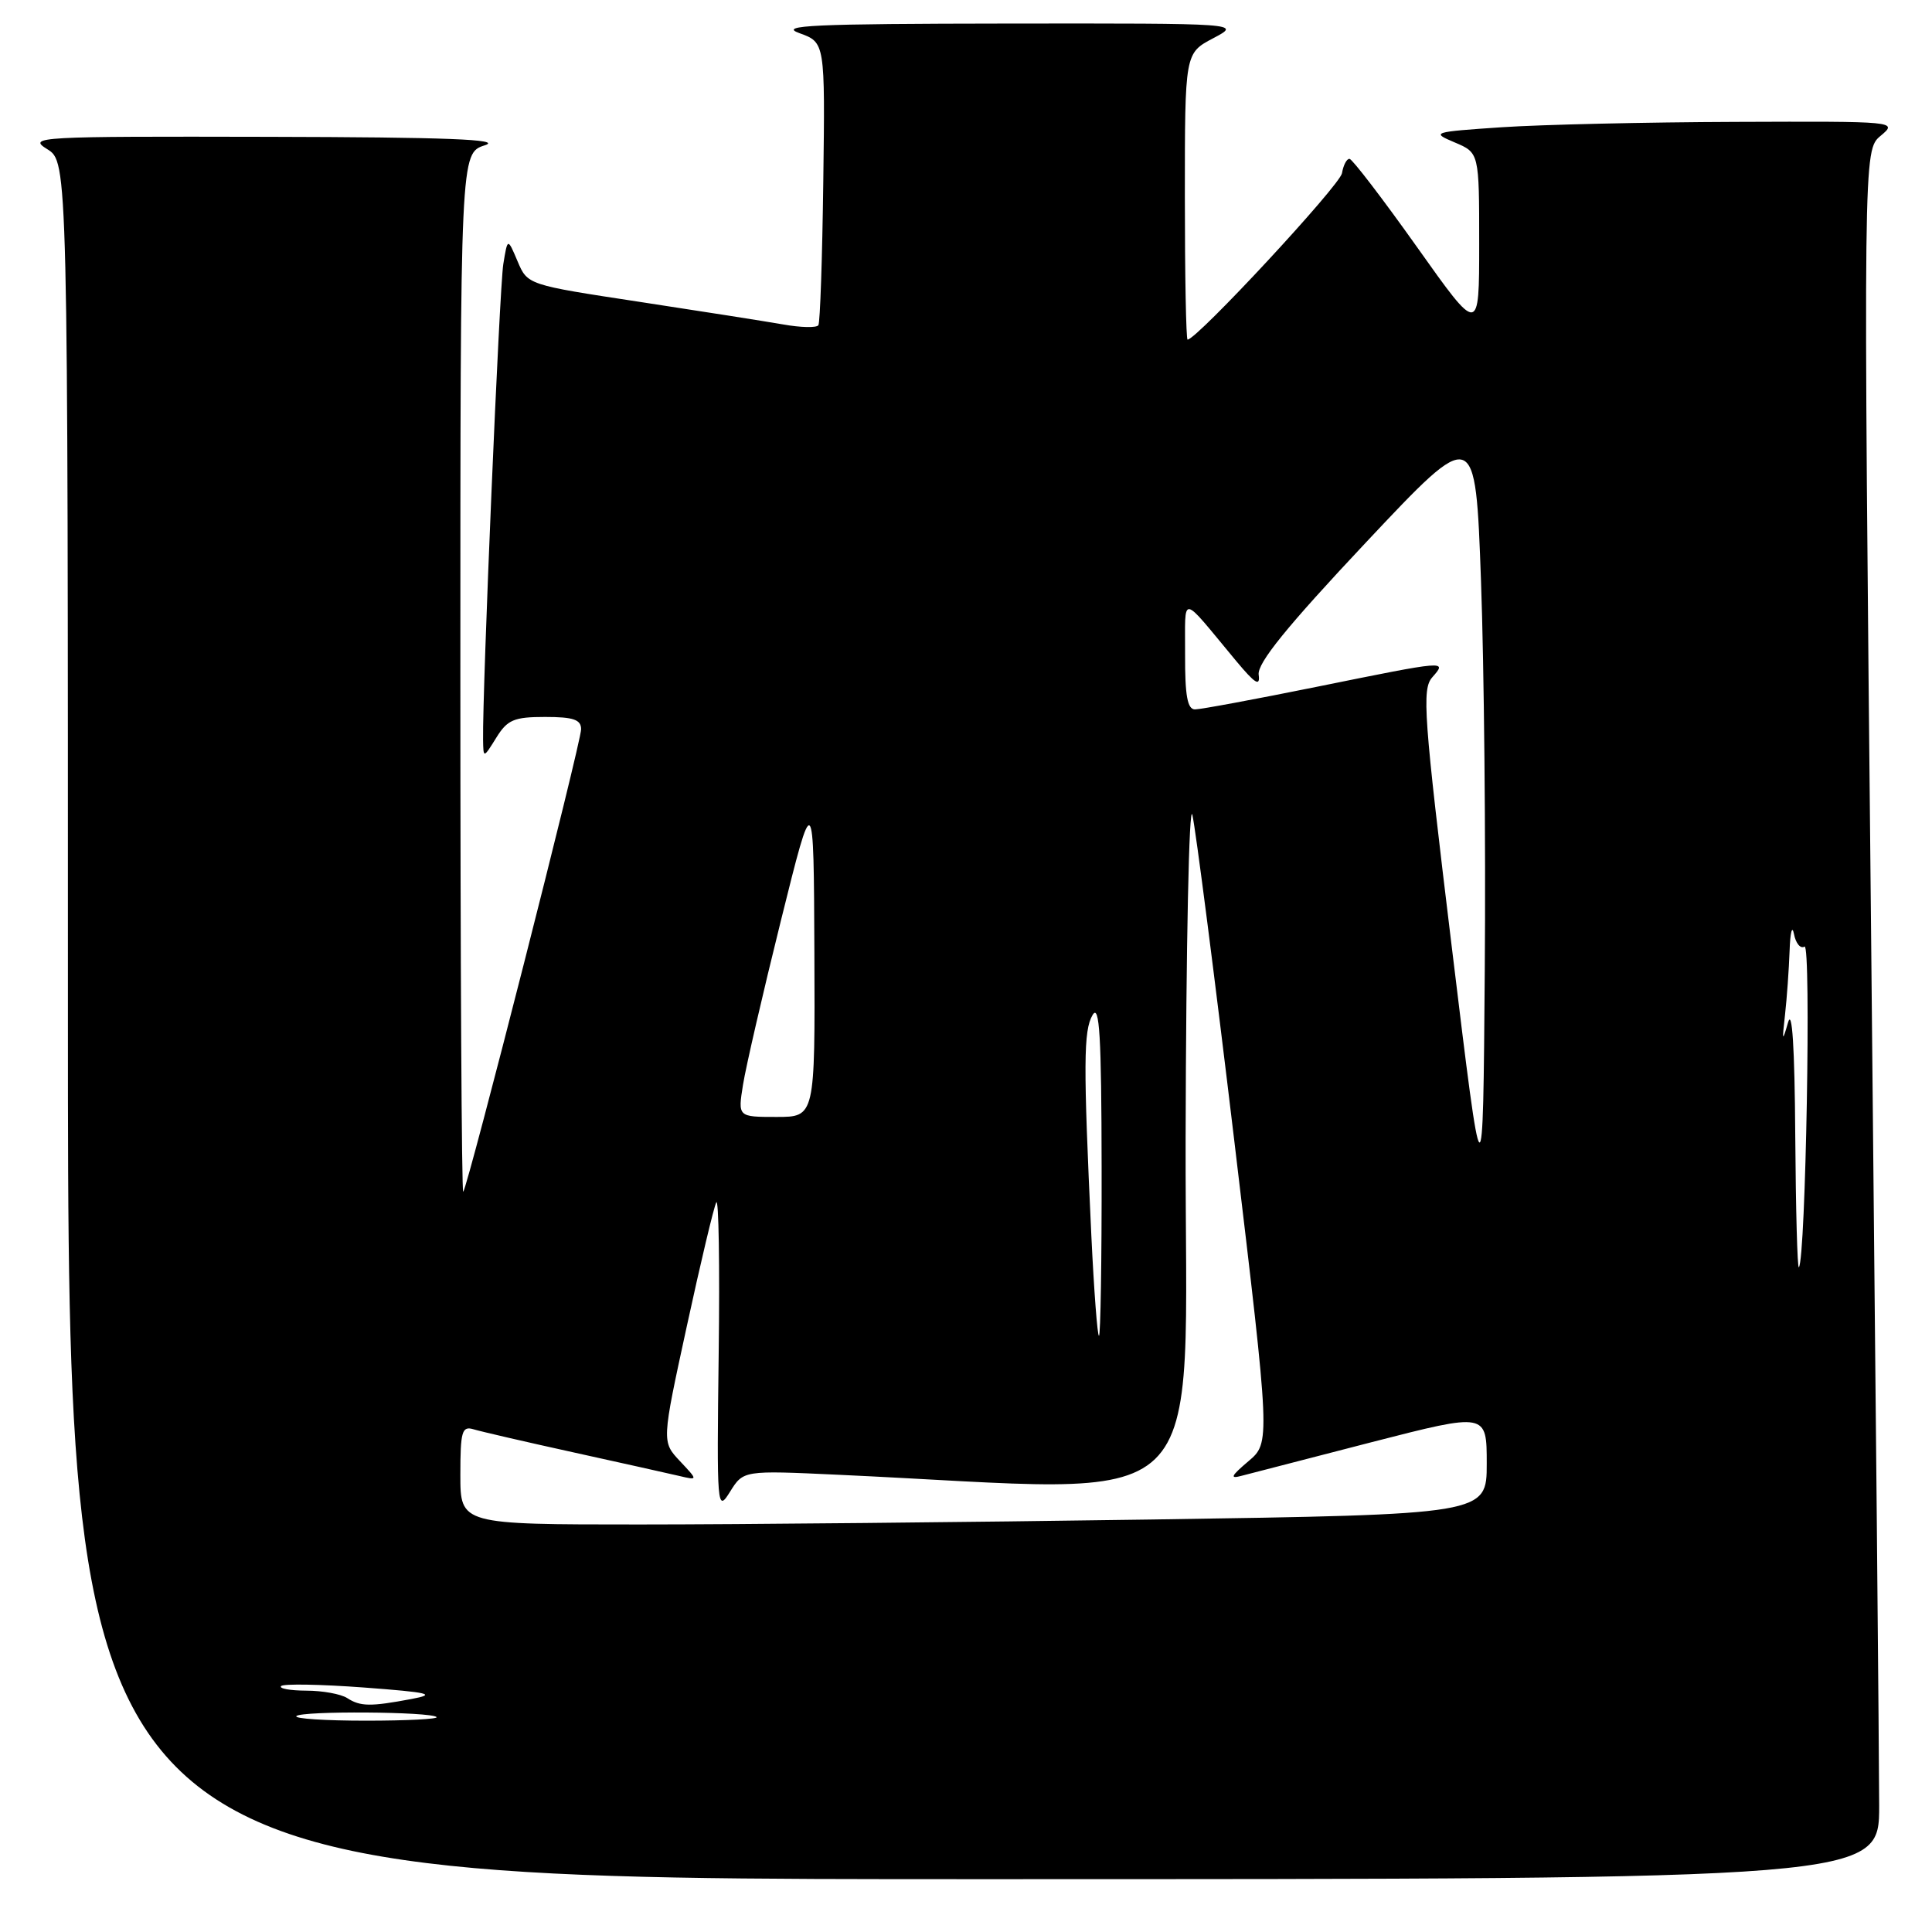 <?xml version="1.0" encoding="UTF-8" standalone="no"?>
<!DOCTYPE svg PUBLIC "-//W3C//DTD SVG 1.1//EN" "http://www.w3.org/Graphics/SVG/1.1/DTD/svg11.dtd" >
<svg xmlns="http://www.w3.org/2000/svg" xmlns:xlink="http://www.w3.org/1999/xlink" version="1.1" viewBox="0 0 256 256">
 <g >
 <path fill="currentColor"
d=" M 249.00 239.25 C 249.00 233.89 248.52 182.34 247.94 124.70 C 246.89 19.91 246.89 19.91 249.20 17.99 C 251.48 16.08 251.33 16.07 230.00 16.15 C 218.18 16.19 204.22 16.51 199.00 16.86 C 189.80 17.48 189.60 17.54 192.75 18.87 C 196.00 20.24 196.00 20.24 196.00 32.30 C 196.00 44.35 196.00 44.35 187.75 32.72 C 183.21 26.33 179.19 21.08 178.82 21.05 C 178.45 21.02 178.00 21.88 177.82 22.95 C 177.56 24.55 158.58 45.00 157.36 45.00 C 157.16 45.00 157.00 36.46 157.00 26.02 C 157.00 7.05 157.00 7.05 160.75 5.07 C 164.50 3.09 164.50 3.09 133.50 3.12 C 107.69 3.15 103.07 3.36 105.92 4.39 C 109.33 5.62 109.33 5.62 109.09 24.03 C 108.96 34.15 108.67 42.73 108.44 43.09 C 108.22 43.45 106.12 43.41 103.77 42.99 C 101.42 42.58 92.84 41.23 84.70 39.99 C 69.90 37.74 69.90 37.74 68.58 34.62 C 67.26 31.50 67.26 31.50 66.69 35.00 C 66.18 38.09 63.91 91.57 64.01 98.00 C 64.05 100.50 64.05 100.50 65.76 97.75 C 67.23 95.37 68.11 95.00 72.23 95.00 C 75.98 95.00 77.00 95.35 77.00 96.63 C 77.00 98.40 62.00 157.23 61.38 157.92 C 61.17 158.15 61.00 127.27 61.00 89.31 C 61.00 20.29 61.00 20.29 64.25 19.25 C 66.66 18.47 59.21 18.18 35.50 18.13 C 4.95 18.06 3.62 18.13 6.25 19.76 C 9.00 21.46 9.00 21.46 9.00 135.23 C 9.00 249.00 9.00 249.00 129.00 249.00 C 249.00 249.00 249.00 249.00 249.00 239.25 Z  M 39.27 227.39 C 39.98 226.68 57.13 226.80 57.85 227.52 C 58.12 227.78 53.91 228.00 48.50 228.00 C 43.09 228.00 38.94 227.73 39.27 227.39 Z  M 46.00 225.00 C 45.17 224.47 42.74 224.02 40.58 224.02 C 38.43 224.01 36.93 223.74 37.25 223.41 C 37.57 223.09 42.49 223.18 48.17 223.60 C 56.97 224.26 57.91 224.49 54.50 225.13 C 49.07 226.15 47.75 226.13 46.00 225.00 Z  M 61.00 195.43 C 61.00 189.64 61.21 188.93 62.75 189.39 C 63.71 189.68 69.67 191.06 76.00 192.45 C 82.33 193.84 88.62 195.25 90.00 195.57 C 92.50 196.16 92.50 196.16 90.09 193.60 C 87.68 191.03 87.68 191.03 91.00 175.76 C 92.82 167.37 94.58 159.97 94.91 159.32 C 95.23 158.67 95.38 167.67 95.23 179.32 C 94.97 199.92 95.02 200.42 96.73 197.67 C 98.50 194.83 98.50 194.83 111.00 195.41 C 161.79 197.74 156.99 202.37 157.10 150.87 C 157.16 125.12 157.56 106.06 158.00 108.00 C 158.44 109.92 160.95 129.42 163.57 151.33 C 168.33 191.16 168.33 191.16 165.41 193.63 C 163.08 195.61 162.91 195.99 164.56 195.54 C 165.70 195.24 173.46 193.23 181.81 191.08 C 197.00 187.18 197.00 187.18 197.00 193.93 C 197.00 200.67 197.00 200.67 152.75 201.34 C 128.41 201.70 97.81 202.00 84.75 202.00 C 61.00 202.00 61.00 202.00 61.00 195.43 Z  M 144.61 163.75 C 143.54 140.96 143.56 136.57 144.77 134.50 C 145.69 132.93 145.95 137.28 145.97 154.75 C 145.99 166.99 145.83 177.00 145.62 177.00 C 145.41 177.00 144.96 171.04 144.61 163.75 Z  M 237.88 150.42 C 237.80 138.73 237.47 133.54 236.92 135.50 C 236.17 138.13 236.12 138.00 236.52 134.50 C 236.77 132.30 237.04 128.47 237.13 126.00 C 237.21 123.53 237.47 122.52 237.71 123.76 C 237.95 125.01 238.58 125.76 239.11 125.43 C 240.01 124.87 239.27 166.87 238.36 167.92 C 238.16 168.15 237.95 160.27 237.88 150.42 Z  M 192.37 125.50 C 188.64 94.80 188.39 91.33 189.78 89.75 C 191.76 87.49 191.88 87.48 174.50 91.00 C 166.35 92.65 159.08 94.00 158.34 94.00 C 157.34 94.00 157.01 92.17 157.03 86.75 C 157.07 78.62 156.26 78.52 163.78 87.56 C 166.32 90.61 167.00 91.03 166.78 89.40 C 166.58 87.88 170.49 83.05 181.00 71.87 C 195.50 56.45 195.50 56.45 196.24 76.97 C 196.65 88.26 196.88 111.45 196.74 128.50 C 196.50 159.50 196.50 159.50 192.37 125.50 Z  M 98.45 143.75 C 98.82 141.41 101.08 131.62 103.47 122.00 C 107.82 104.50 107.82 104.50 107.91 126.25 C 108.00 148.00 108.00 148.00 102.89 148.00 C 97.77 148.00 97.77 148.00 98.45 143.75 Z "/>
</g>
</svg>